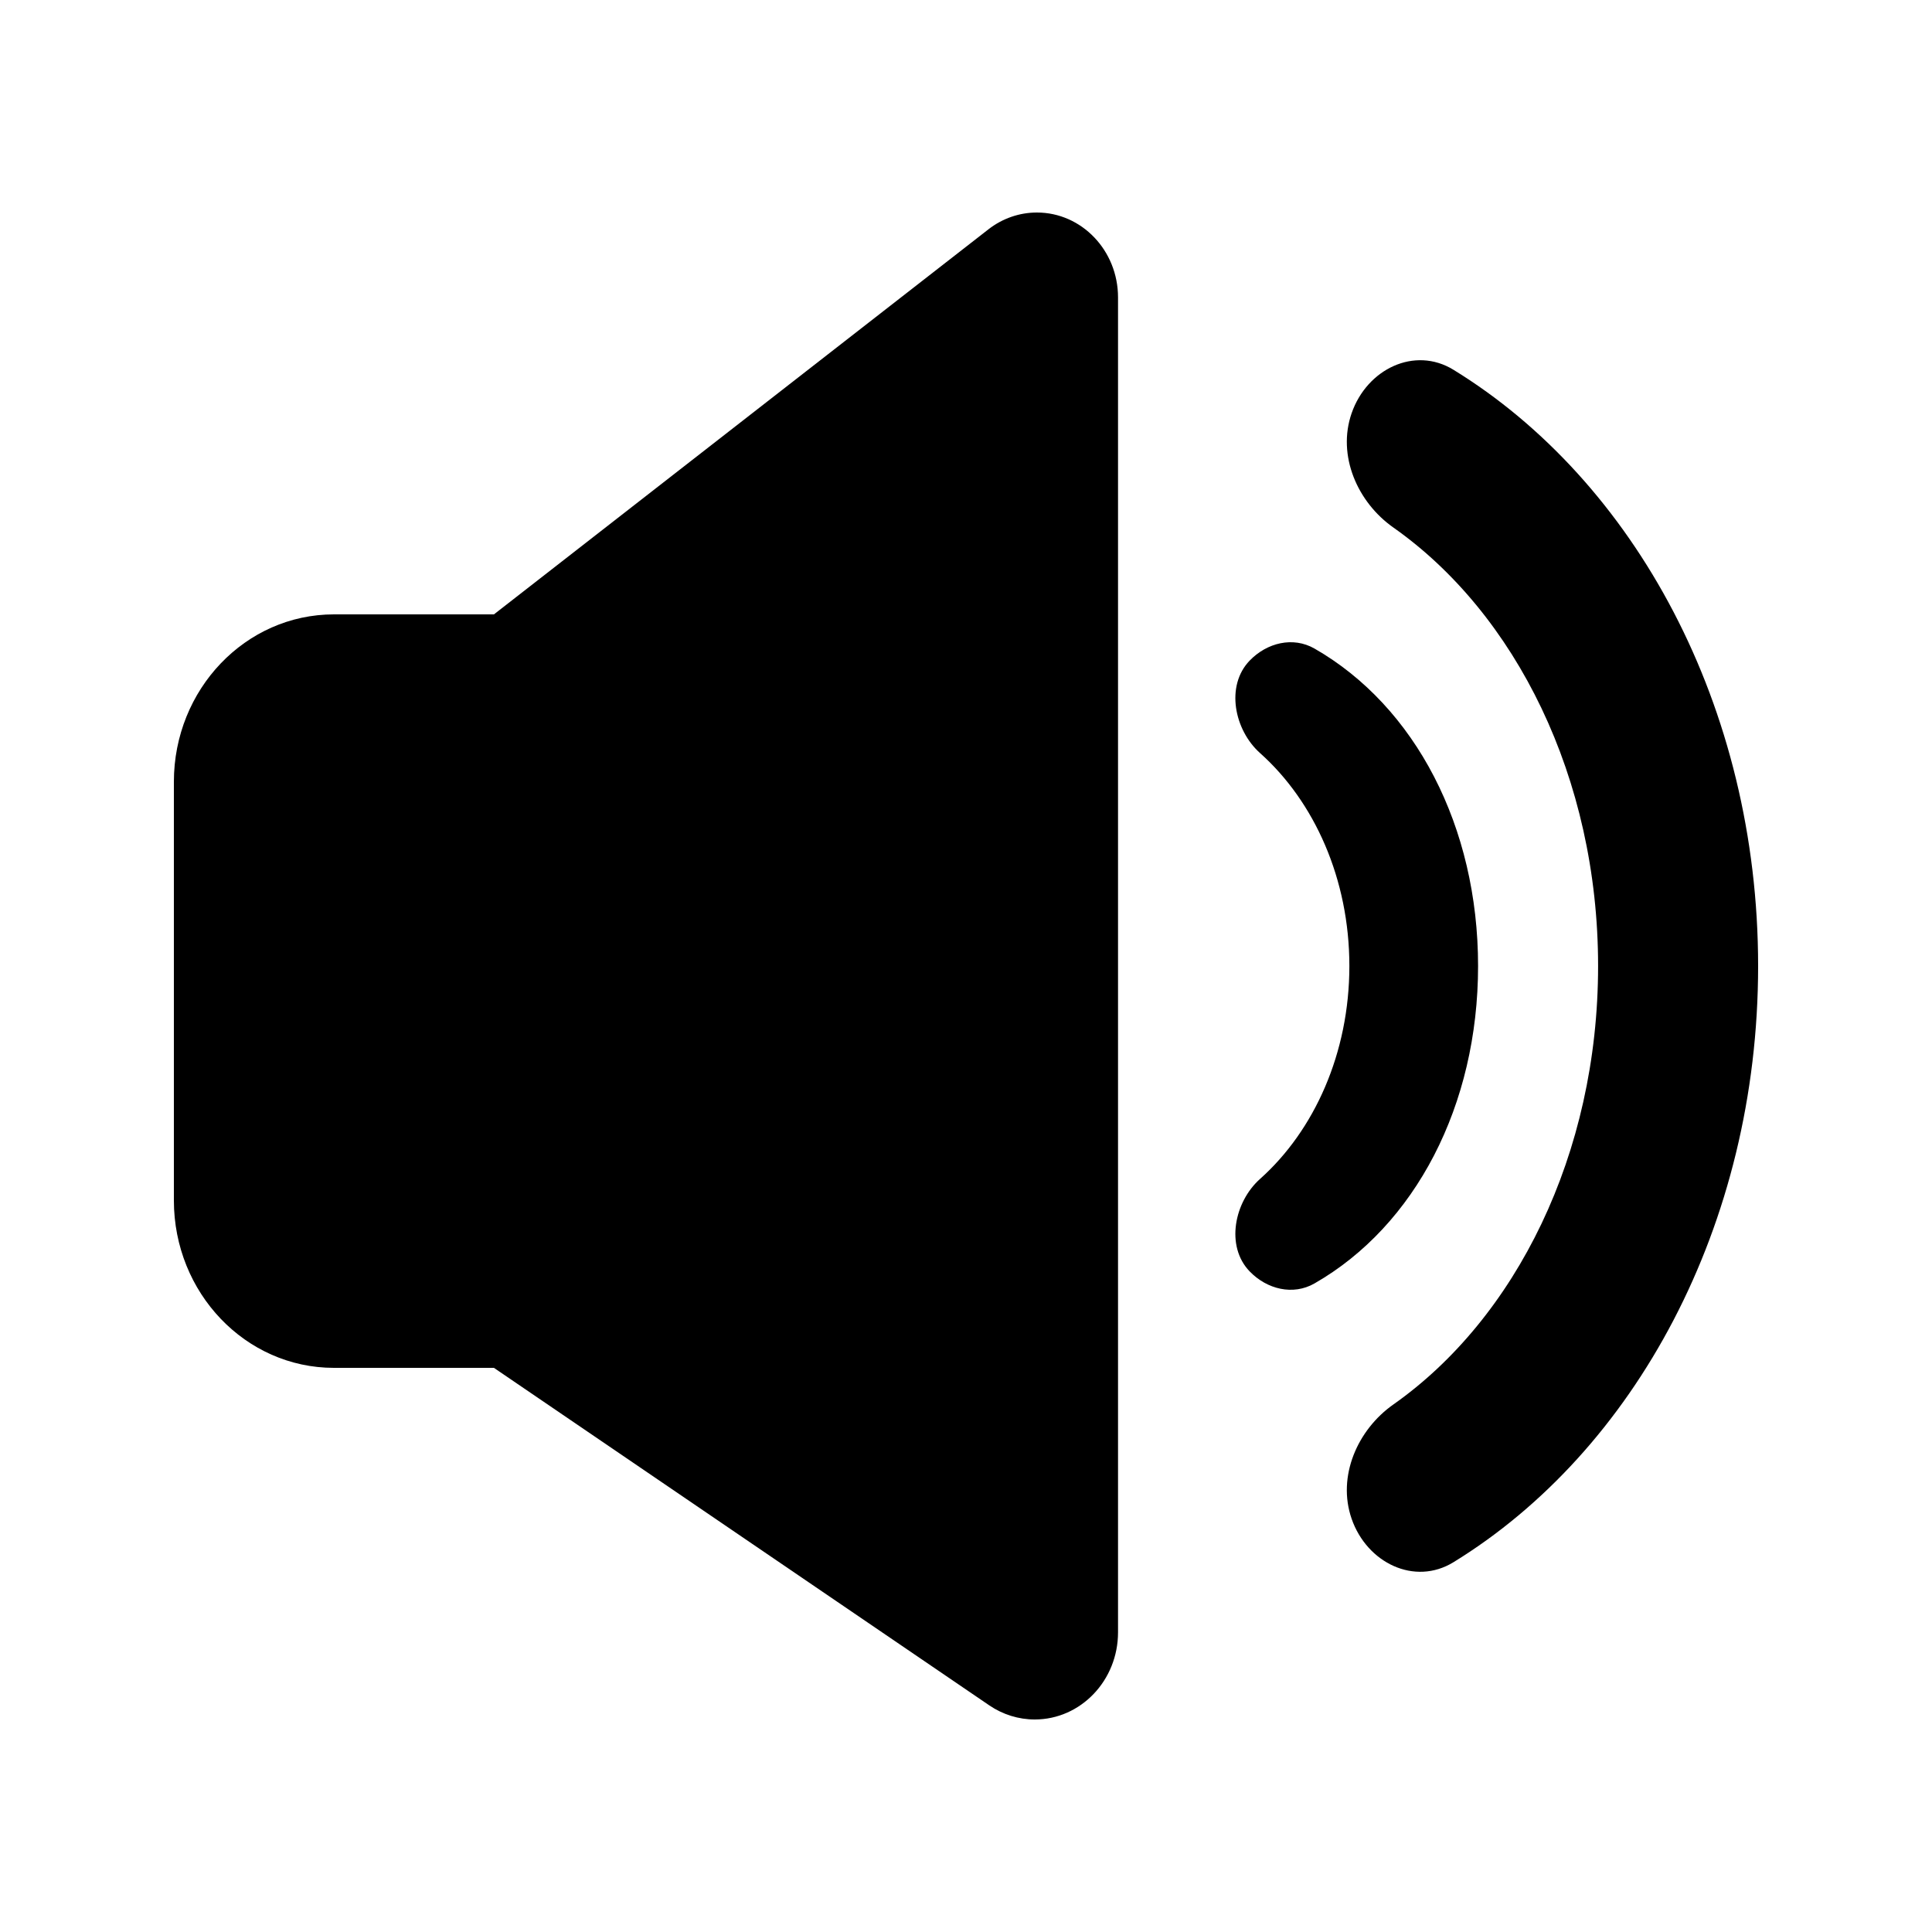 <svg class="svg" viewBox="0 0 100 100" xmlns="http://www.w3.org/2000/svg">
<path d="M75.23 80.861C73.223 82.093 70.757 80.903 69.961 78.615C69.197 76.418 70.264 74.002 72.118 72.697C78.443 68.247 82.717 59.75 82.717 50C82.717 40.25 78.443 31.753 72.118 27.303C70.264 25.998 69.197 23.582 69.961 21.385C70.757 19.097 73.222 17.907 75.23 19.139C84.593 24.886 91 36.548 91 50C91 63.452 84.593 75.114 75.23 80.861Z" fill="inherit"/>
<path d="M68.037 66.431C66.927 67.066 65.576 66.736 64.679 65.804C63.427 64.504 63.879 62.218 65.221 61.02C68.026 58.516 69.843 54.512 69.843 50C69.843 45.488 68.026 41.484 65.221 38.98C63.879 37.782 63.427 35.496 64.679 34.196C65.576 33.264 66.927 32.934 68.037 33.569C73.259 36.561 76.505 42.795 76.505 50C76.505 57.205 73.259 63.439 68.037 66.431Z" fill="inherit"/>
<path d="M57.869 84.489V15.394C57.869 12.967 55.988 11 53.669 11C52.766 11 51.886 11.305 51.162 11.869L25.566 31.8H17.283C12.708 31.8 9 35.68 9 40.467V62.133C9 66.92 12.708 70.8 17.283 70.8H25.566L51.205 88.269C51.905 88.746 52.722 89 53.558 89C55.939 89 57.869 86.98 57.869 84.489Z" fill="inherit"/>
</svg>
